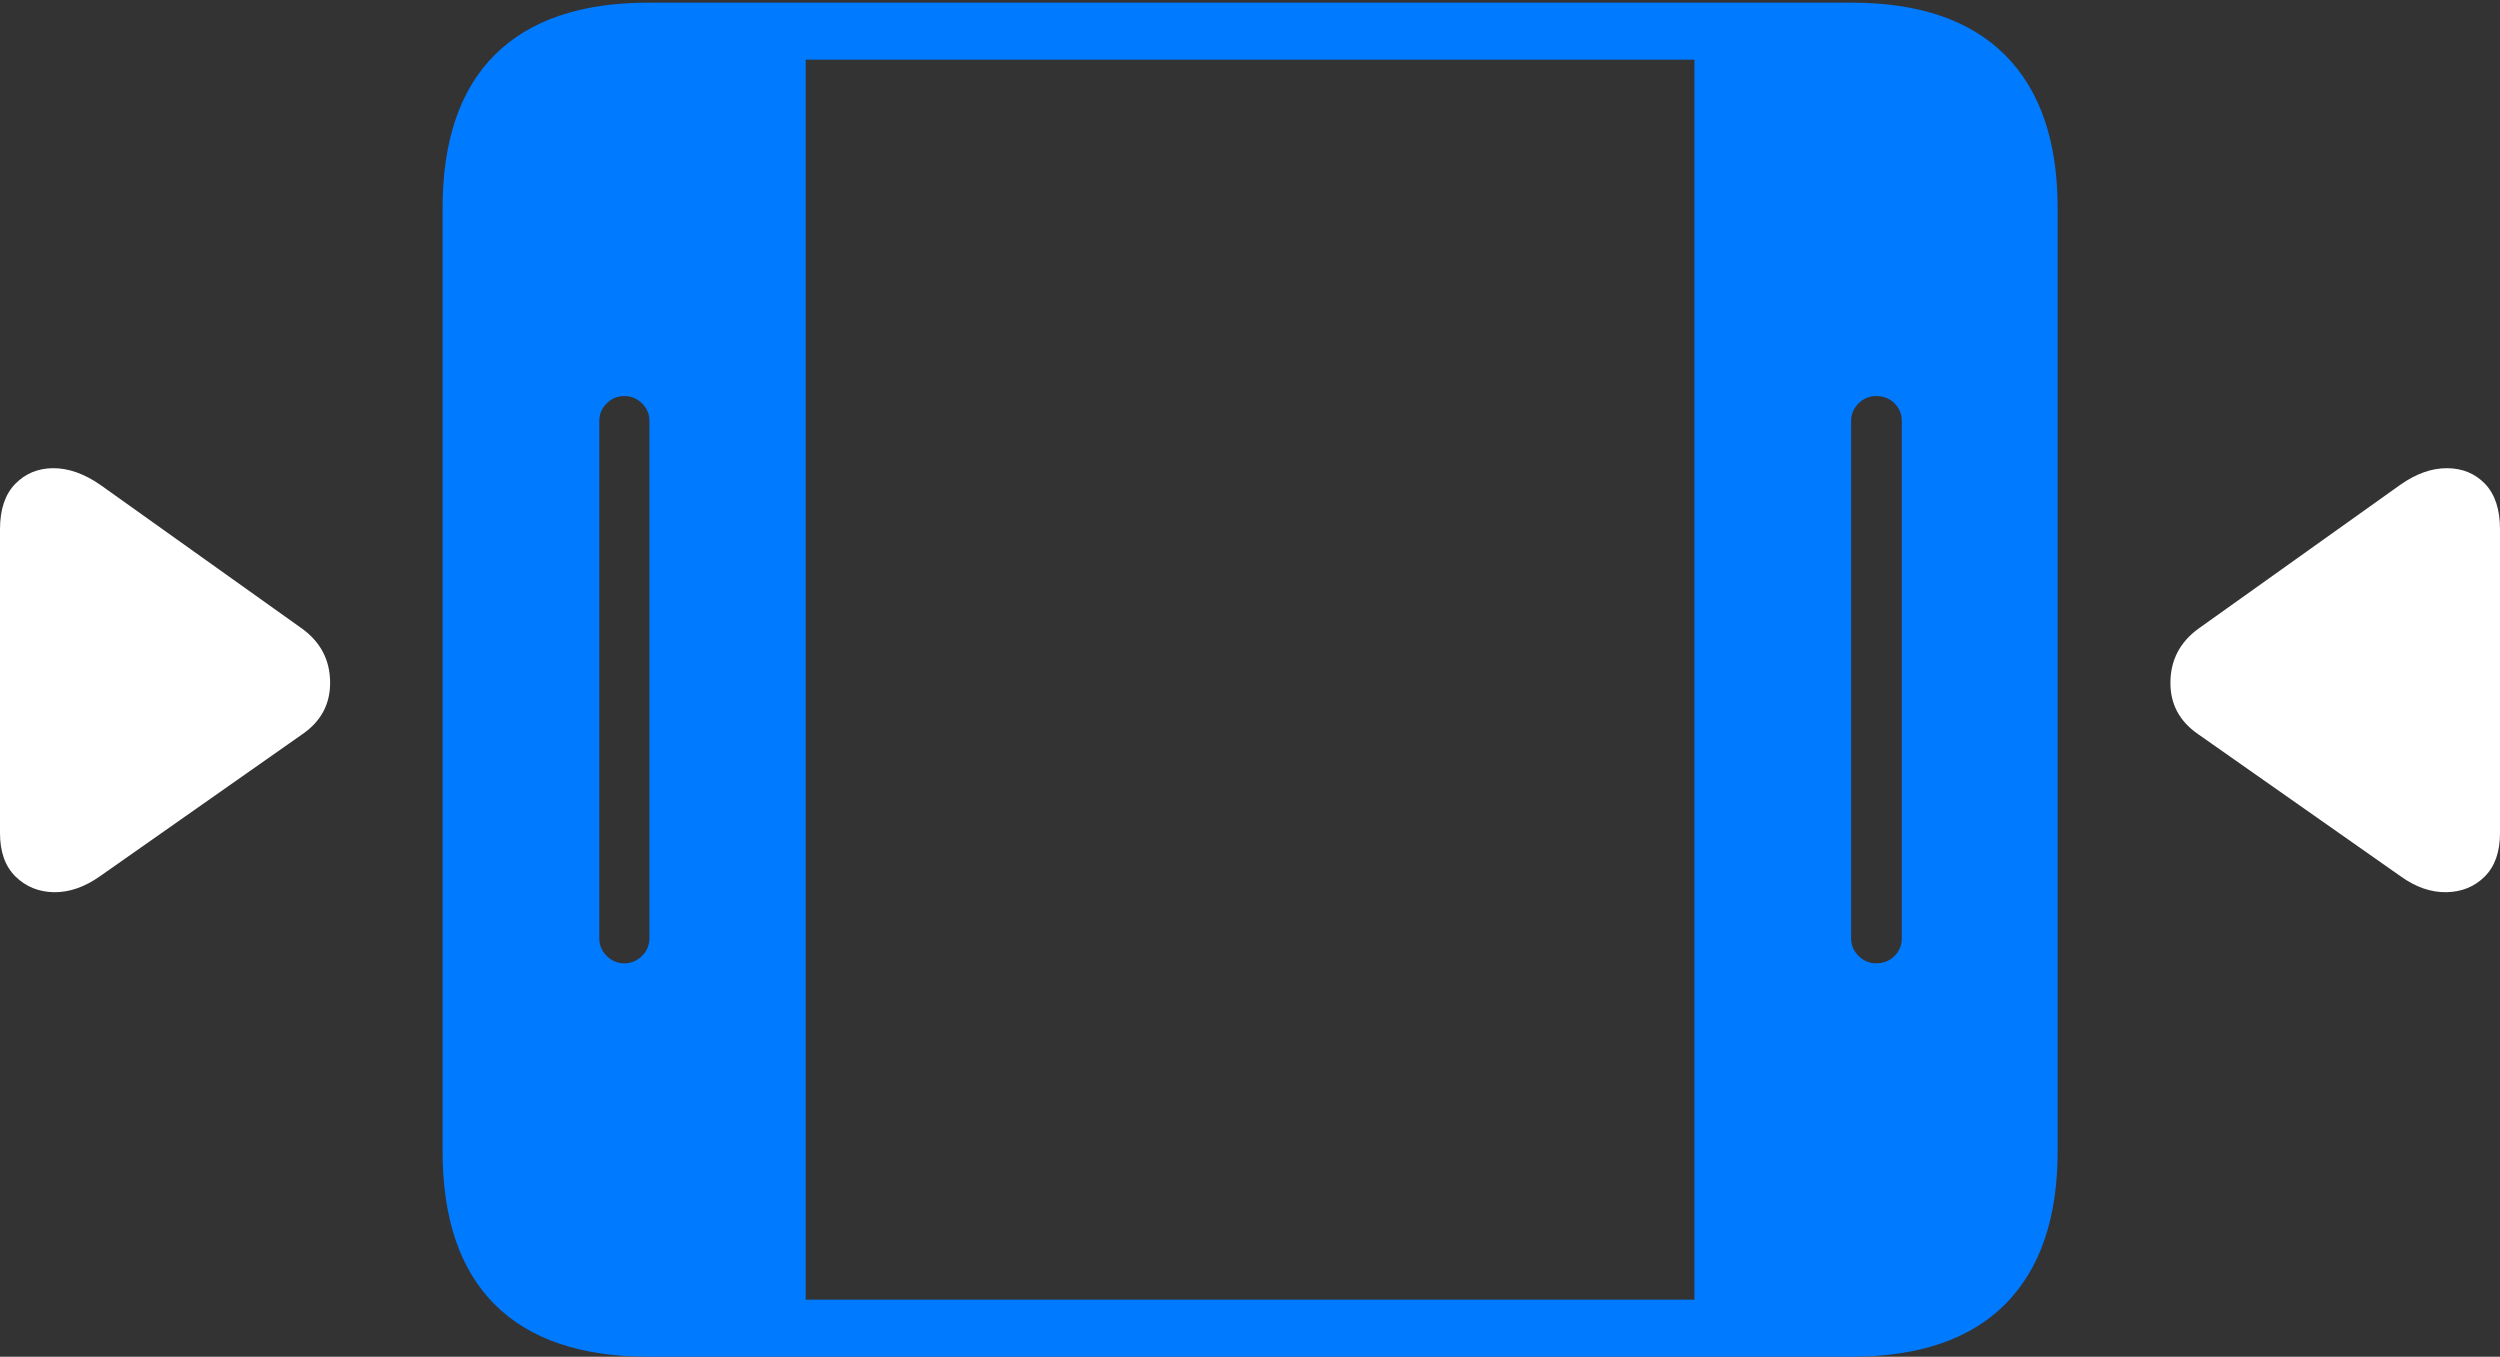 <?xml version="1.0" encoding="UTF-8"?>
<!--Generator: Apple Native CoreSVG 175-->
<!DOCTYPE svg
PUBLIC "-//W3C//DTD SVG 1.1//EN"
       "http://www.w3.org/Graphics/SVG/1.1/DTD/svg11.dtd">
<svg version="1.1" xmlns="http://www.w3.org/2000/svg" xmlns:xlink="http://www.w3.org/1999/xlink" width="31.921" height="17.323">
 <rect width="100%" height="100%" fill="#333333" stroke="none"/>
 <g>
  <rect height="17.323" opacity="0" width="31.921" x="0" y="0"/>
  <path d="M8.278 17.323L23.642 17.323Q24.936 17.323 25.605 16.651Q26.273 15.978 26.273 14.697L26.273 2.66Q26.273 1.378 25.605 0.706Q24.936 0.034 23.642 0.034L8.278 0.034Q6.987 0.034 6.319 0.699Q5.651 1.364 5.651 2.66L5.651 14.697Q5.651 15.992 6.319 16.658Q6.987 17.323 8.278 17.323ZM7.652 11.981L7.652 5.375Q7.652 5.244 7.747 5.15Q7.841 5.057 7.973 5.057Q8.102 5.057 8.197 5.15Q8.292 5.244 8.292 5.375L8.292 11.981Q8.292 12.113 8.197 12.206Q8.102 12.3 7.973 12.3Q7.841 12.3 7.747 12.206Q7.652 12.113 7.652 11.981ZM10.288 16.595L10.288 0.762L21.635 0.762L21.635 16.595ZM23.636 11.981L23.636 5.375Q23.636 5.244 23.731 5.15Q23.826 5.057 23.957 5.057Q24.096 5.057 24.19 5.15Q24.283 5.244 24.283 5.375L24.283 11.981Q24.283 12.113 24.19 12.206Q24.096 12.3 23.957 12.3Q23.826 12.3 23.731 12.206Q23.636 12.113 23.636 11.981Z" fill="#007aff"/>
  <path d="M1.28 11.186L3.863 9.373Q4.221 9.125 4.215 8.705Q4.209 8.286 3.863 8.031L1.28 6.19Q0.971 5.977 0.679 5.978Q0.387 5.98 0.194 6.179Q0 6.379 0 6.758L0 10.637Q0 10.997 0.198 11.192Q0.397 11.387 0.69 11.392Q0.983 11.396 1.28 11.186ZM30.648 11.186Q30.938 11.396 31.234 11.392Q31.531 11.387 31.726 11.192Q31.921 10.997 31.921 10.637L31.921 6.758Q31.921 6.379 31.731 6.179Q31.541 5.98 31.245 5.978Q30.95 5.977 30.648 6.19L28.065 8.031Q27.719 8.286 27.713 8.705Q27.706 9.125 28.065 9.373Z" fill="#ffffff"/>
 </g>
</svg>
